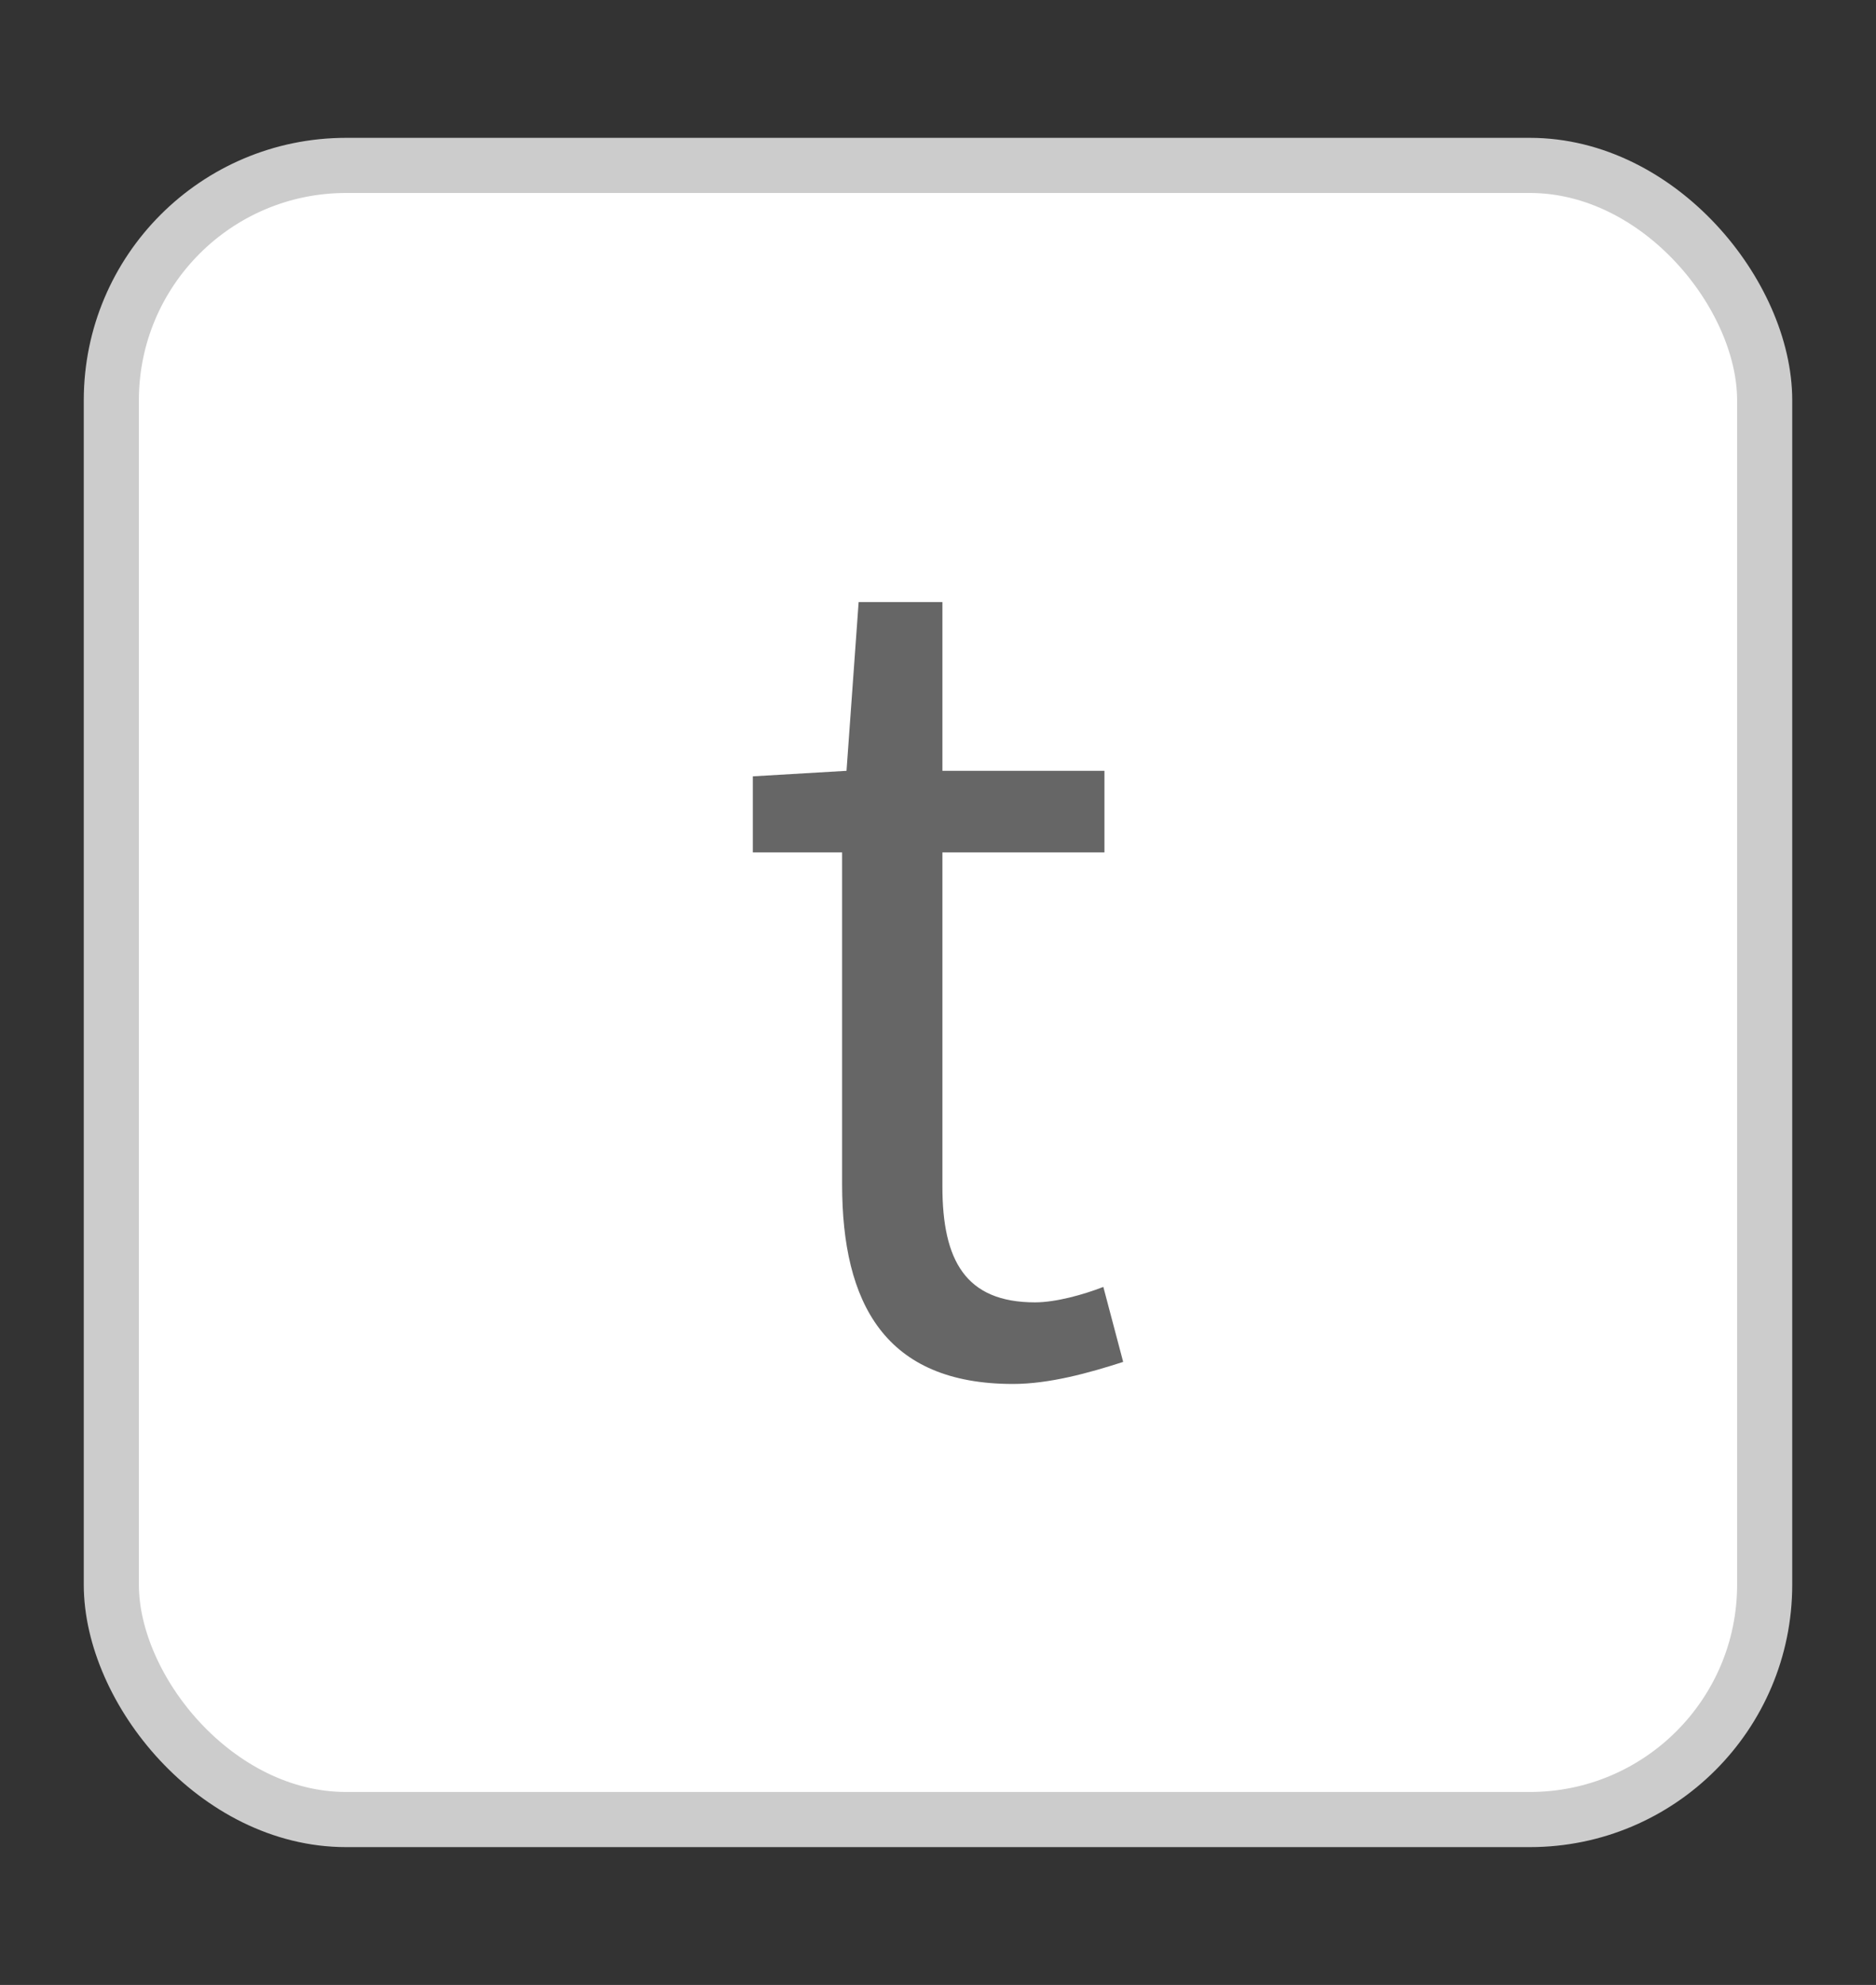 <?xml version="1.0" encoding="UTF-8"?>
<svg id="_레이어_1" data-name=" 레이어 1" xmlns="http://www.w3.org/2000/svg" viewBox="0 0 17.02 18">
  <rect x="0" y="0" width="17.02" height="18" fill="#333333" stroke="none"/>
  <defs>
    <style>
      .cls-1 {
        isolation: isolate;
      }

      .cls-2 {
        fill: #666;
      }

      .cls-3 {
        fill: #fff;
        stroke: #ccc;
        stroke-miterlimit: 10;
        stroke-width: .5px;
      }
    </style>
  </defs>
  <rect class="cls-3" x="1.01" y="1.5" width="15" height="15" rx="2.13" ry="2.13"/>
  <g class="cls-1">
    <g class="cls-1">
      <path class="cls-2" d="m7.64,10.74v-3.01h-.81v-.69l.85-.05.11-1.53h.76v1.53h1.47v.74h-1.47v3.03c0,.67.21,1.05.84,1.05.19,0,.44-.07.62-.14l.18.68c-.31.1-.67.2-1,.2-1.16,0-1.55-.73-1.55-1.81Z"/>
    </g>
  </g>
</svg>